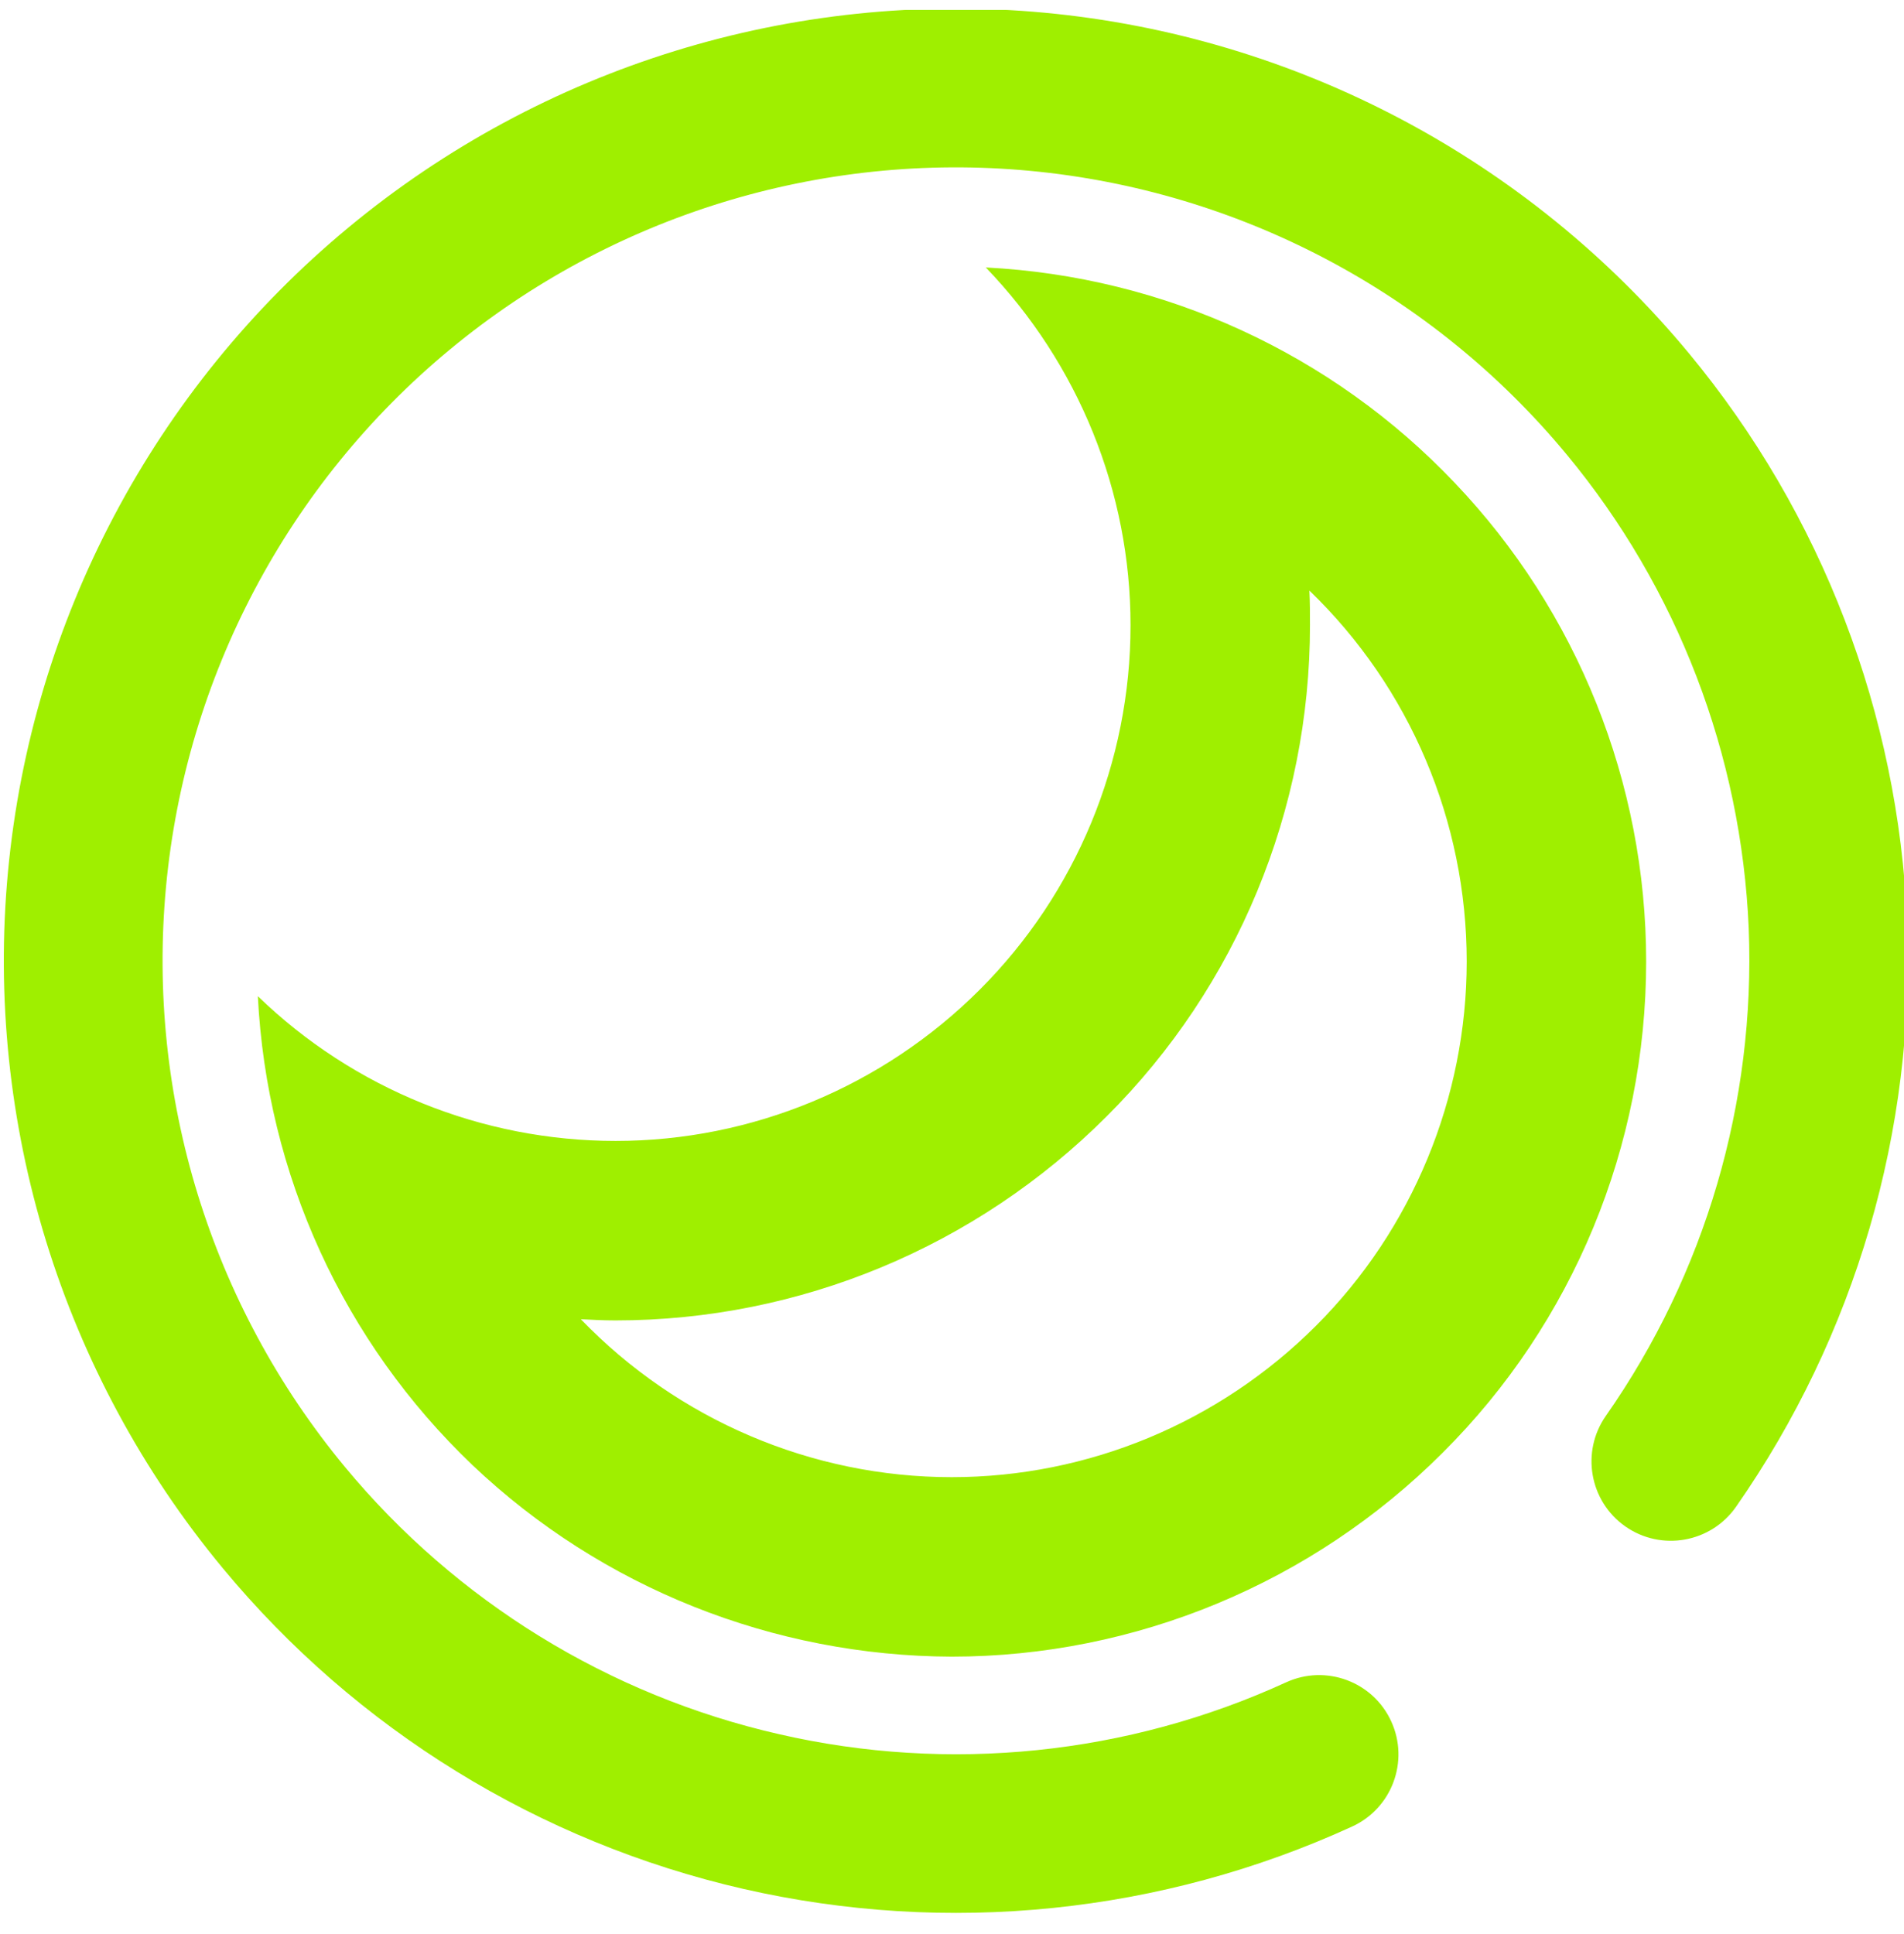 <svg width="64" height="65" viewBox="0 0 64 65" fill="none" xmlns="http://www.w3.org/2000/svg">
<g clip-path="url(#clip0_62_4502)">
<path fill-rule="evenodd" clip-rule="evenodd" d="M44.013 19.848C47.392 23.104 49.301 27.608 49.301 32.313C49.301 36.897 47.472 41.321 44.235 44.557C40.977 47.815 36.575 49.645 31.989 49.645C27.285 49.645 22.781 47.715 19.524 44.337C19.907 44.357 20.288 44.377 20.691 44.377C26.883 44.377 32.815 41.904 37.197 37.521C41.58 33.157 44.033 27.207 44.033 21.013C44.033 20.632 44.033 20.249 44.013 19.848ZM33.136 8.989C39.128 9.292 44.777 11.885 48.899 16.228C53.021 20.551 55.333 26.321 55.333 32.313C55.333 38.505 52.88 44.457 48.497 48.82C44.115 53.204 38.163 55.677 31.989 55.677C25.999 55.656 20.228 53.364 15.885 49.243C11.541 45.101 8.968 39.471 8.667 33.48C11.884 36.596 16.207 38.345 20.691 38.345C25.275 38.345 29.677 36.516 32.935 33.259C36.172 30.021 38.001 25.617 38.001 21.013C38.001 16.529 36.252 12.227 33.136 8.989ZM43.233 56.539C44.572 55.927 46.155 56.517 46.765 57.855C47.377 59.192 46.788 60.775 45.449 61.387C39.048 64.319 31.848 65.053 24.988 63.483C18.128 61.911 11.977 58.124 7.487 52.703C2.076 46.173 -0.524 37.748 0.268 29.3C1.06 20.852 5.181 13.056 11.712 7.647C18.241 2.236 26.667 -0.364 35.115 0.428C43.564 1.22 51.359 5.341 56.769 11.872C61.243 17.272 63.813 23.991 64.105 30.987C64.385 37.992 62.365 44.895 58.351 50.645C57.505 51.852 55.84 52.145 54.633 51.301C53.427 50.456 53.133 48.791 53.979 47.584C57.324 42.804 59.011 37.043 58.781 31.207C58.533 25.369 56.388 19.771 52.661 15.275C48.153 9.832 41.657 6.401 34.617 5.741C27.577 5.081 20.556 7.244 15.115 11.753C9.673 16.261 6.241 22.757 5.581 29.797C4.921 36.839 7.085 43.859 11.593 49.3C15.336 53.819 20.465 56.979 26.187 58.283C31.896 59.595 37.9 58.983 43.233 56.539Z" fill="#9FEF00"/>
</g>
<defs>
<clipPath id="clip0_62_4502">
<rect width="64" height="64" fill="white" transform="translate(0 0.333)"/>
</clipPath>
</defs>
</svg>

